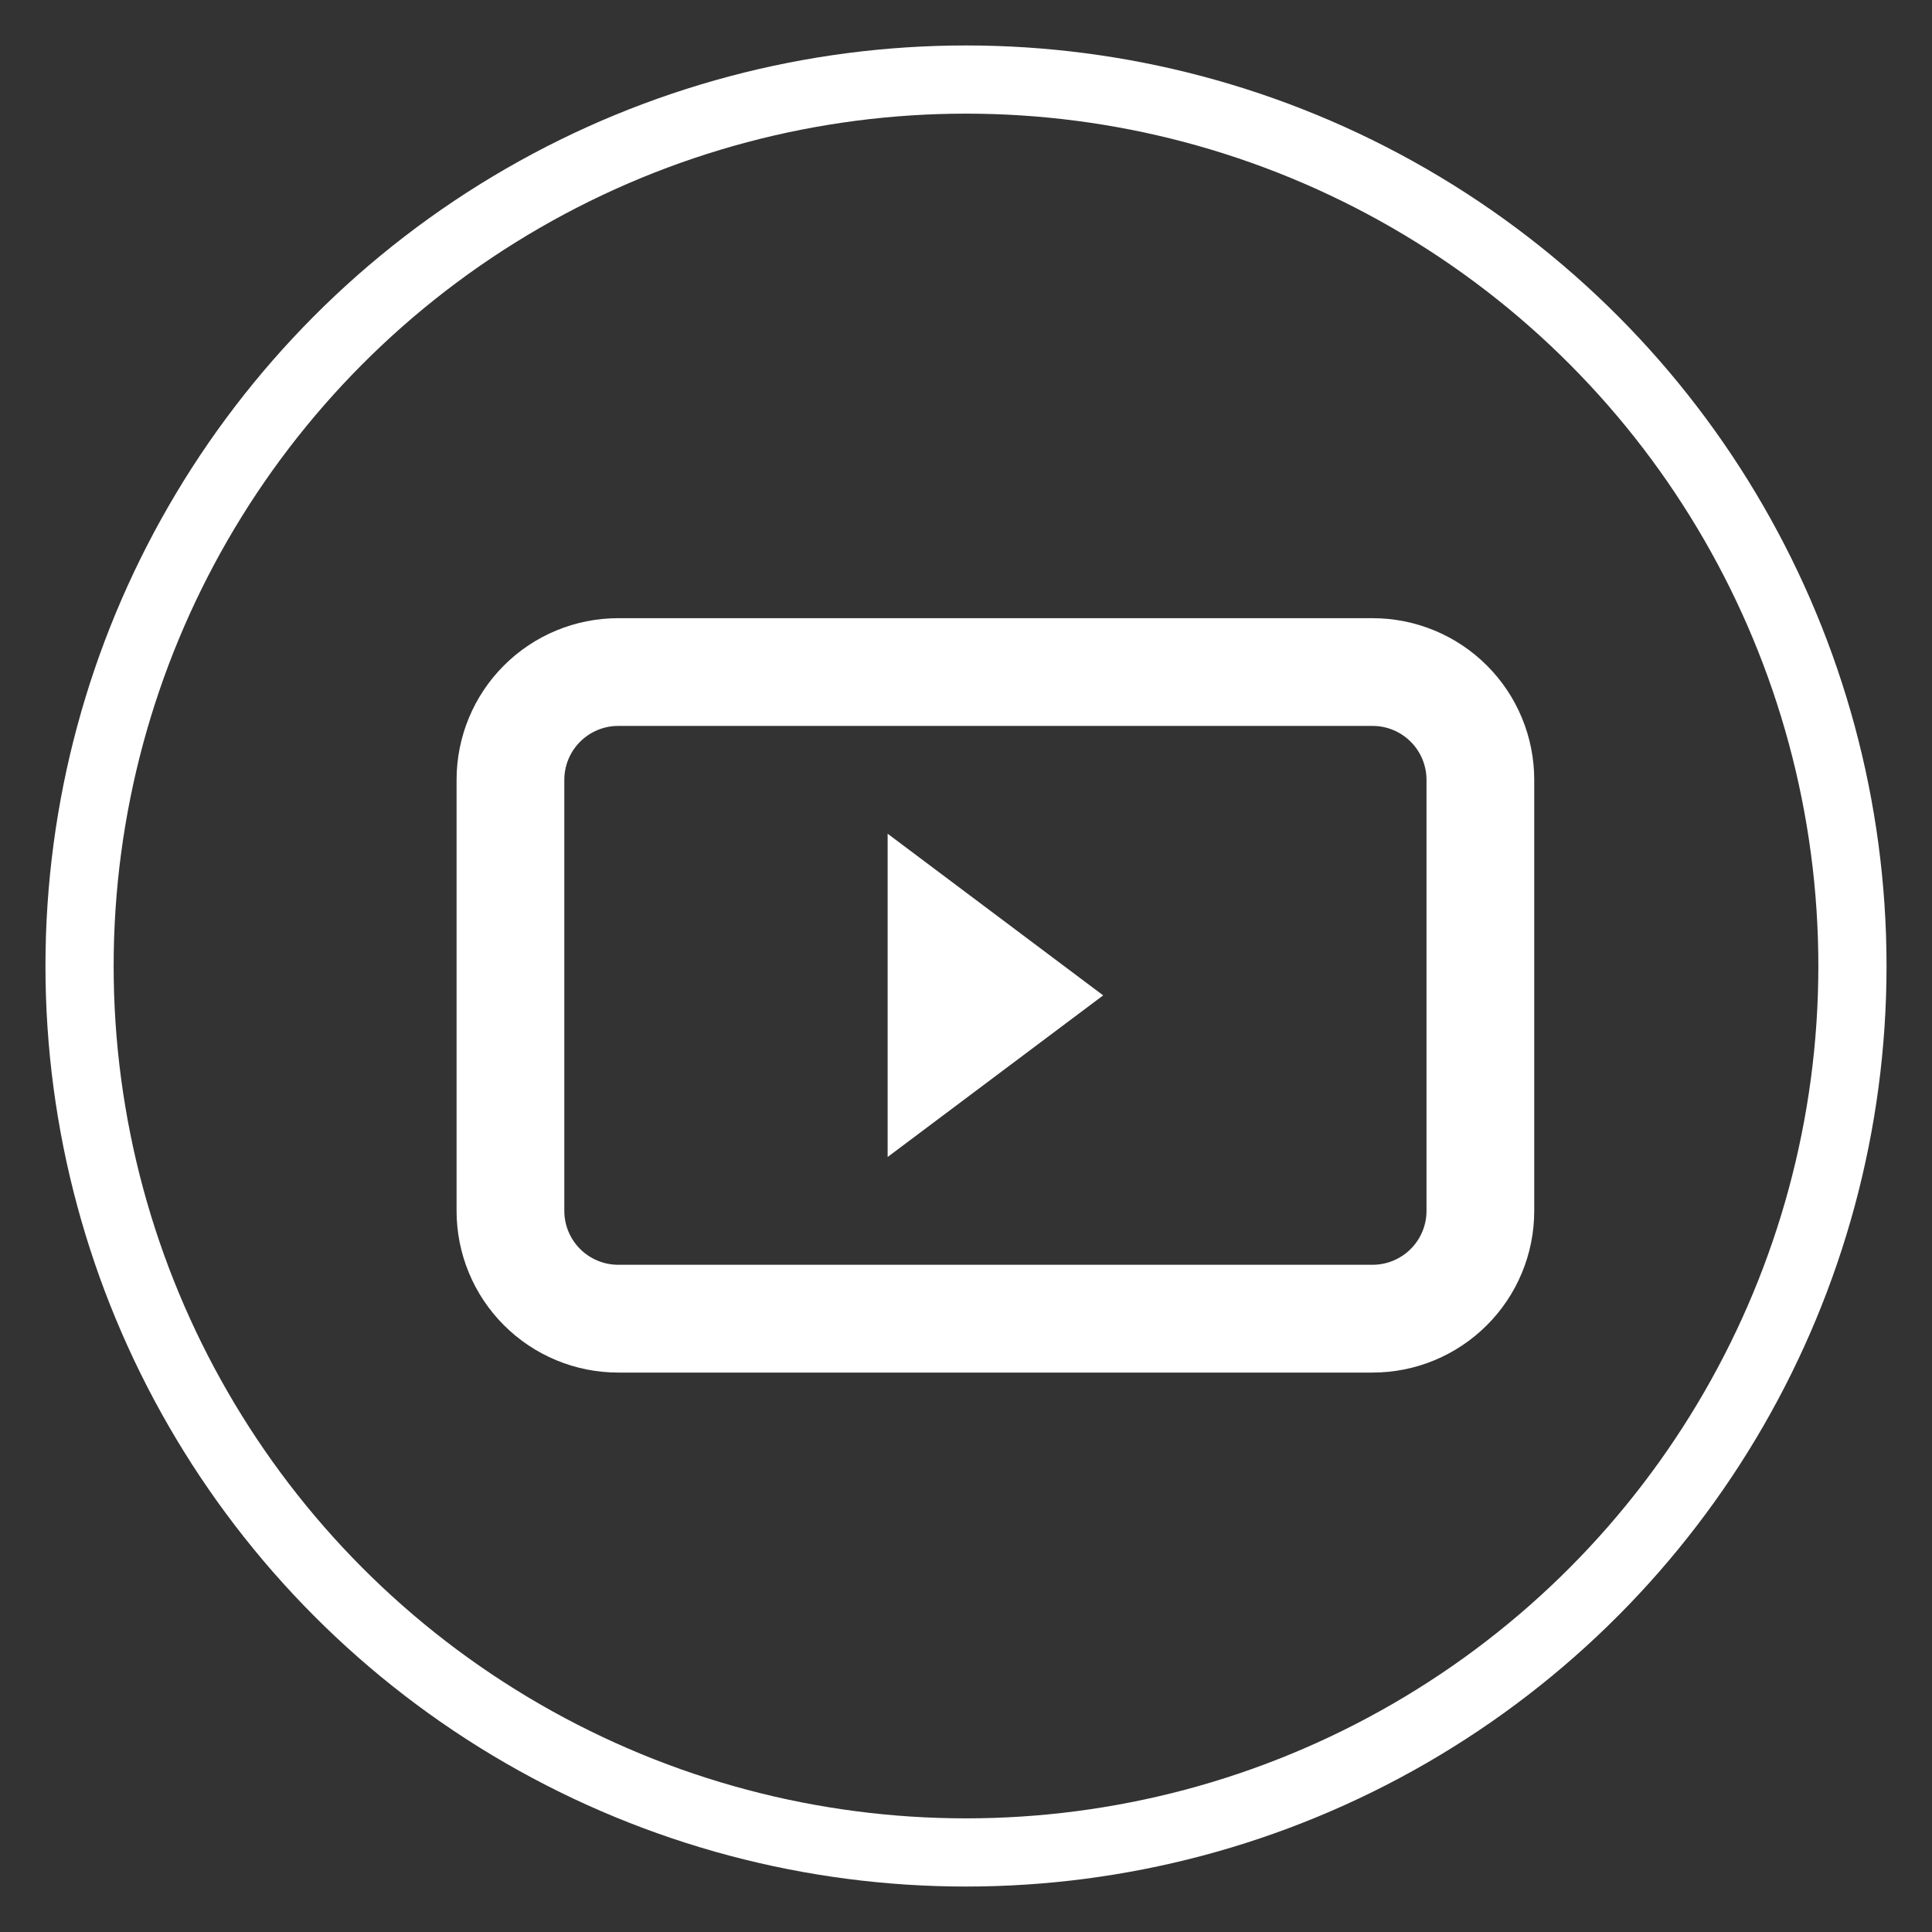 <svg width="34" height="34" viewBox="0 0 34 34" fill="none" xmlns="http://www.w3.org/2000/svg">
<rect x="0" y="0" width="34" height="34" fill="#333333" stroke="none"/>
<circle cx="17" cy="17" r="15.6" stroke="white" stroke-width="1.2"/>
<path fill-rule="evenodd" clip-rule="evenodd" d="M10.88 12.775H24.155C24.407 12.775 24.648 12.875 24.826 13.053C25.004 13.231 25.104 13.472 25.104 13.724V21.31C25.104 21.561 25.004 21.802 24.826 21.98C24.648 22.158 24.407 22.258 24.155 22.258H10.88C10.628 22.258 10.387 22.158 10.209 21.98C10.031 21.802 9.931 21.561 9.931 21.31V13.724C9.931 13.472 10.031 13.231 10.209 13.053C10.387 12.875 10.628 12.775 10.88 12.775ZM8.035 13.724C8.035 12.969 8.334 12.245 8.868 11.712C9.401 11.178 10.125 10.879 10.88 10.879H24.155C24.91 10.879 25.633 11.178 26.167 11.712C26.701 12.245 27 12.969 27 13.724V21.31C27 22.064 26.701 22.788 26.167 23.321C25.633 23.855 24.91 24.155 24.155 24.155H10.88C10.125 24.155 9.401 23.855 8.868 23.321C8.334 22.788 8.035 22.064 8.035 21.31V13.724ZM15.621 14.672L19.414 17.517L15.621 20.361V14.672Z" fill="white"/>
</svg>
